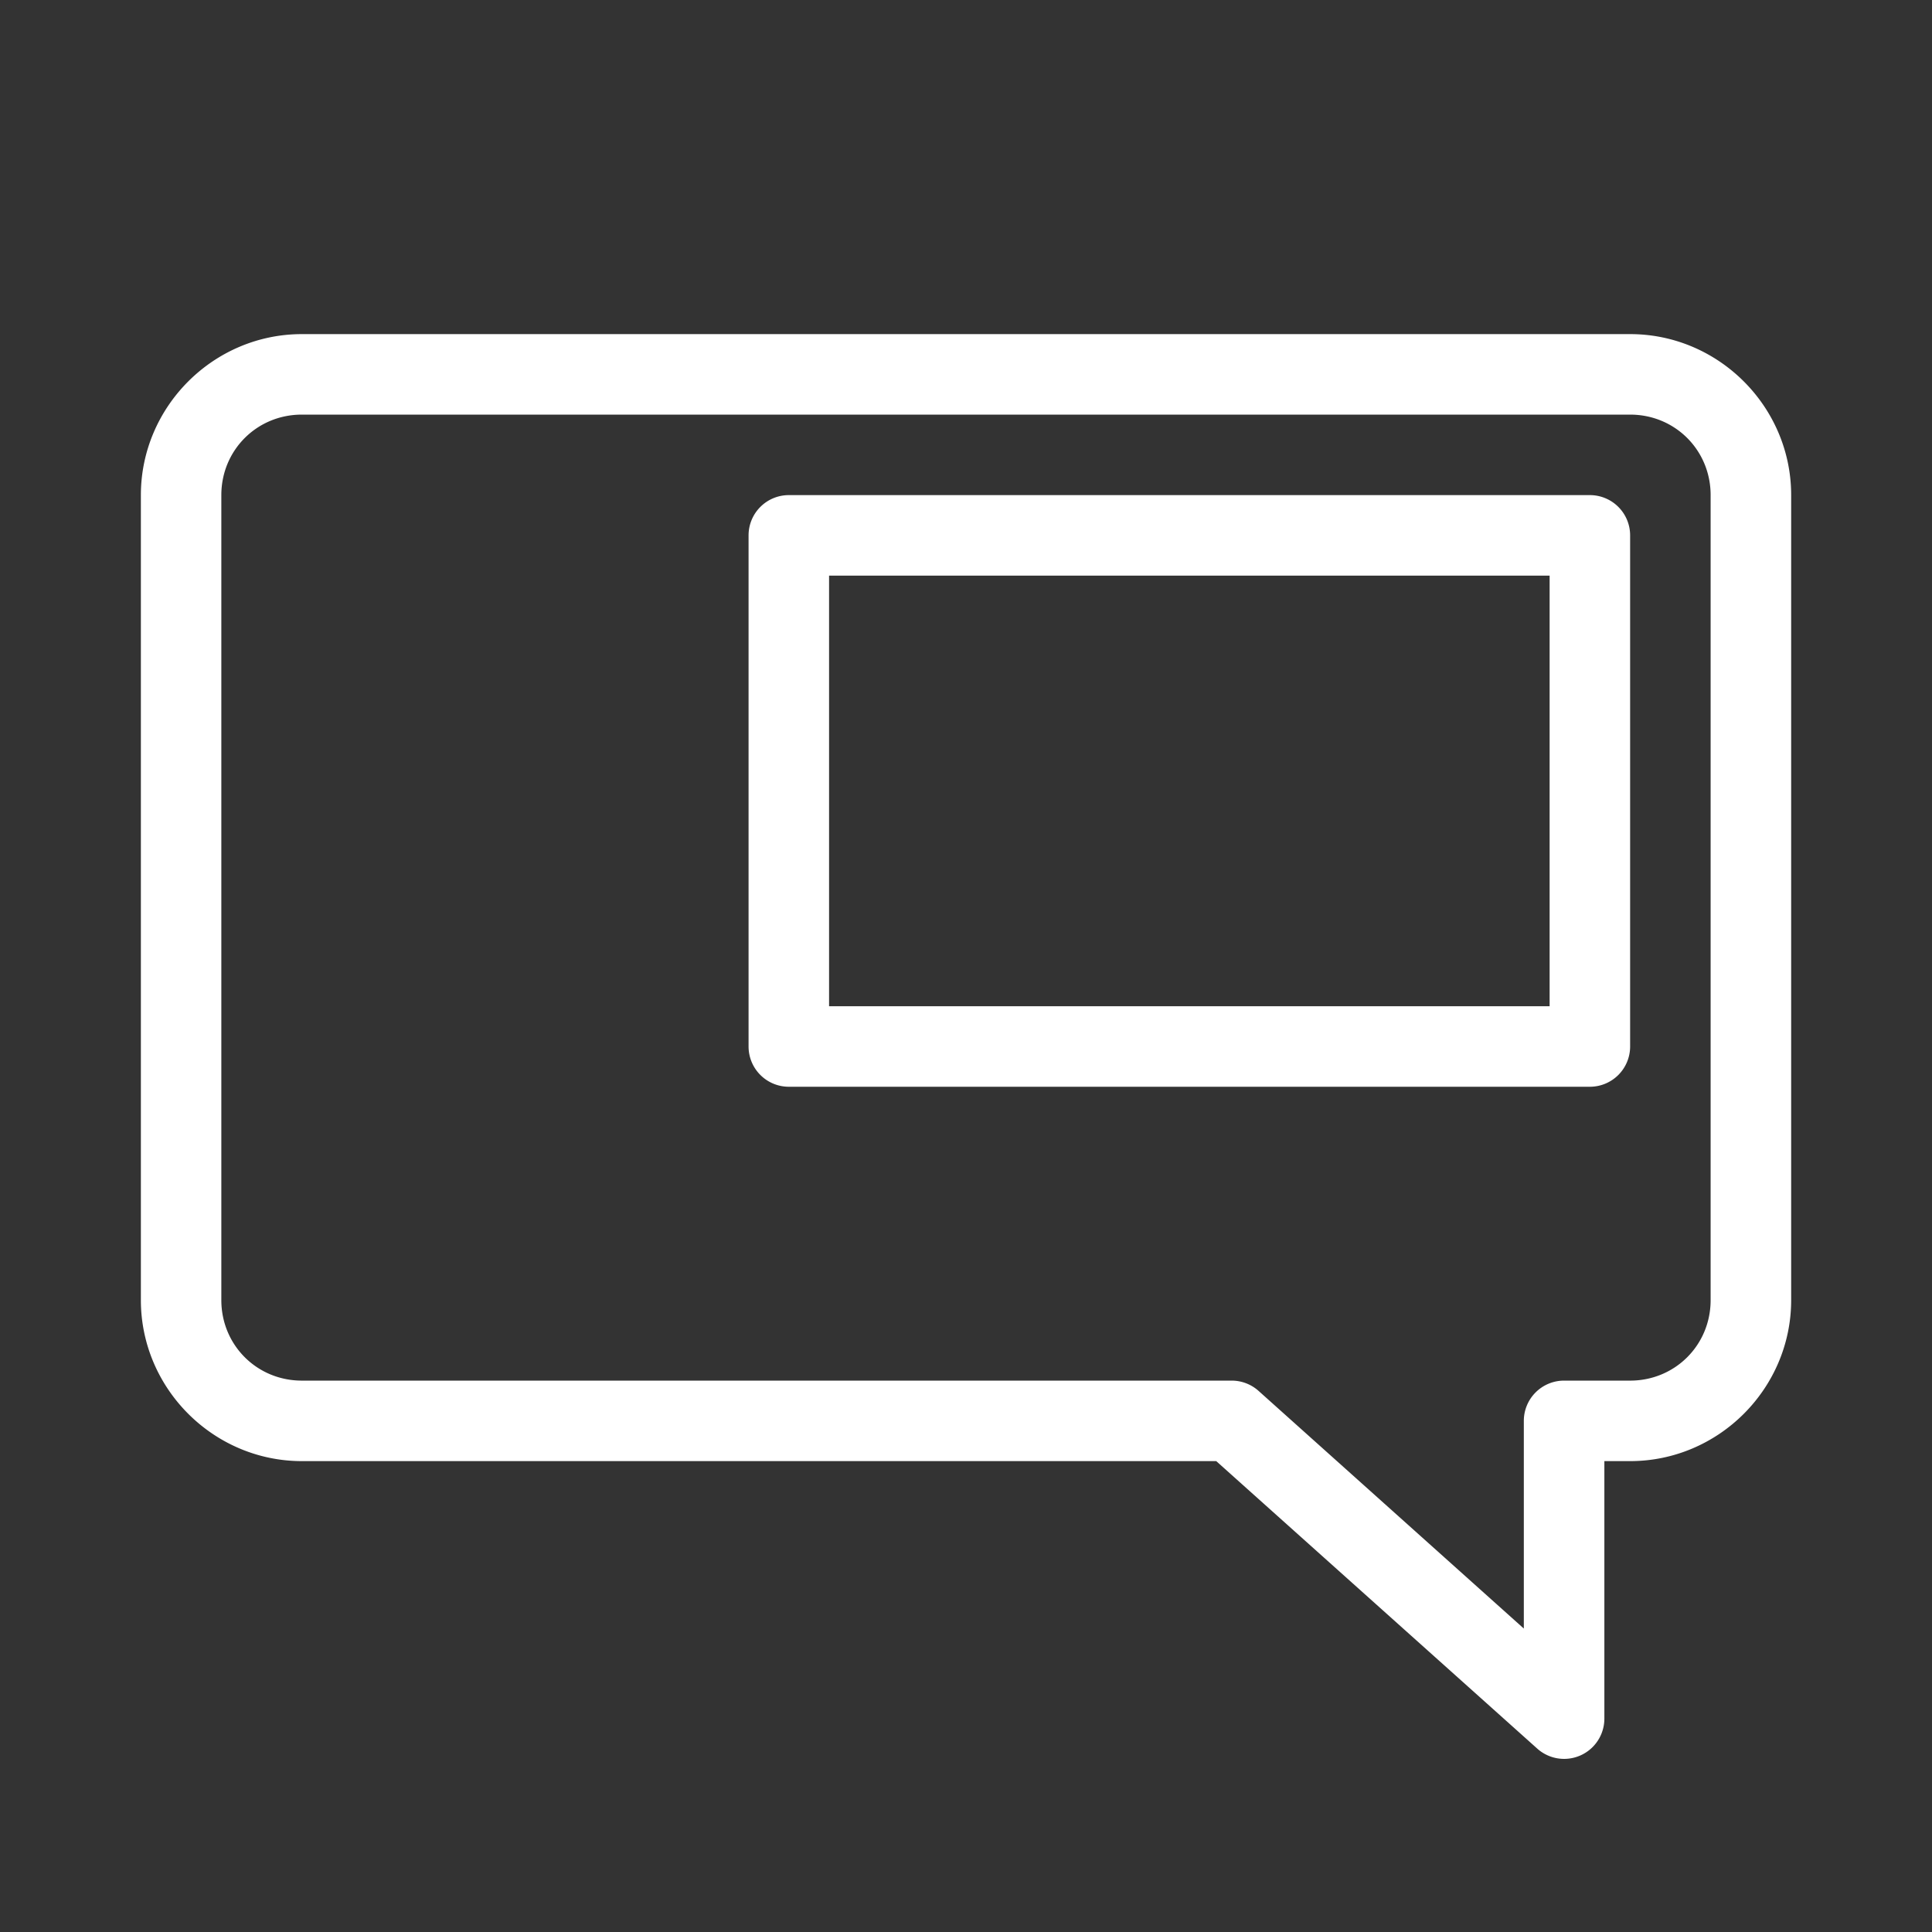 <?xml version="1.0" encoding="UTF-8"?>
<svg id="a" version="1.1" viewBox="0 0 48 48" xmlns="http://www.w3.org/2000/svg">
 <rect x="0" y="0" width="48" height="48" fill="#333333" stroke="none"/>
 <defs id="defs1">
  <style id="style1">.b{fill:none;stroke:#fff;stroke-width:2px;stroke-linecap:round;stroke-linejoin:round;}</style>
 </defs>
 <path id="path1" d="m7.5 8.301c-2.197 0-4 1.803-4 4v20c0 2.197 1.803 4 4 4h22.717l7.977 7.144a1 1 0 0 0 1.666-0.746v-6.398h0.641c2.197 0 4-1.803 4-4v-20c0-2.197-1.803-4-4-4zm0 2h33c1.117 0 2 0.884 2 2v20c0 1.117-0.884 2-2 2h-1.641a1 1 0 0 0-1 1v5.16l-6.592-5.906a1 1 0 0 0-0.668-0.254h-23.1c-1.117 0-2-0.884-2-2v-20c0-1.117 0.884-2 2-2z" fill="#fff" stop-color="#000000" stroke-linecap="round" stroke-linejoin="round"/>
 <path id="rect1" d="m19.598 12.301a1 1 0 0 0-1 1v12.699a1 1 0 0 0 1 1h19.902a1 1 0 0 0 1-1v-12.699a1 1 0 0 0-1-1zm1 2h17.902v10.699h-17.902z" fill="#fff" stop-color="#000000" stroke-linecap="round" stroke-linejoin="round"/>
</svg>
